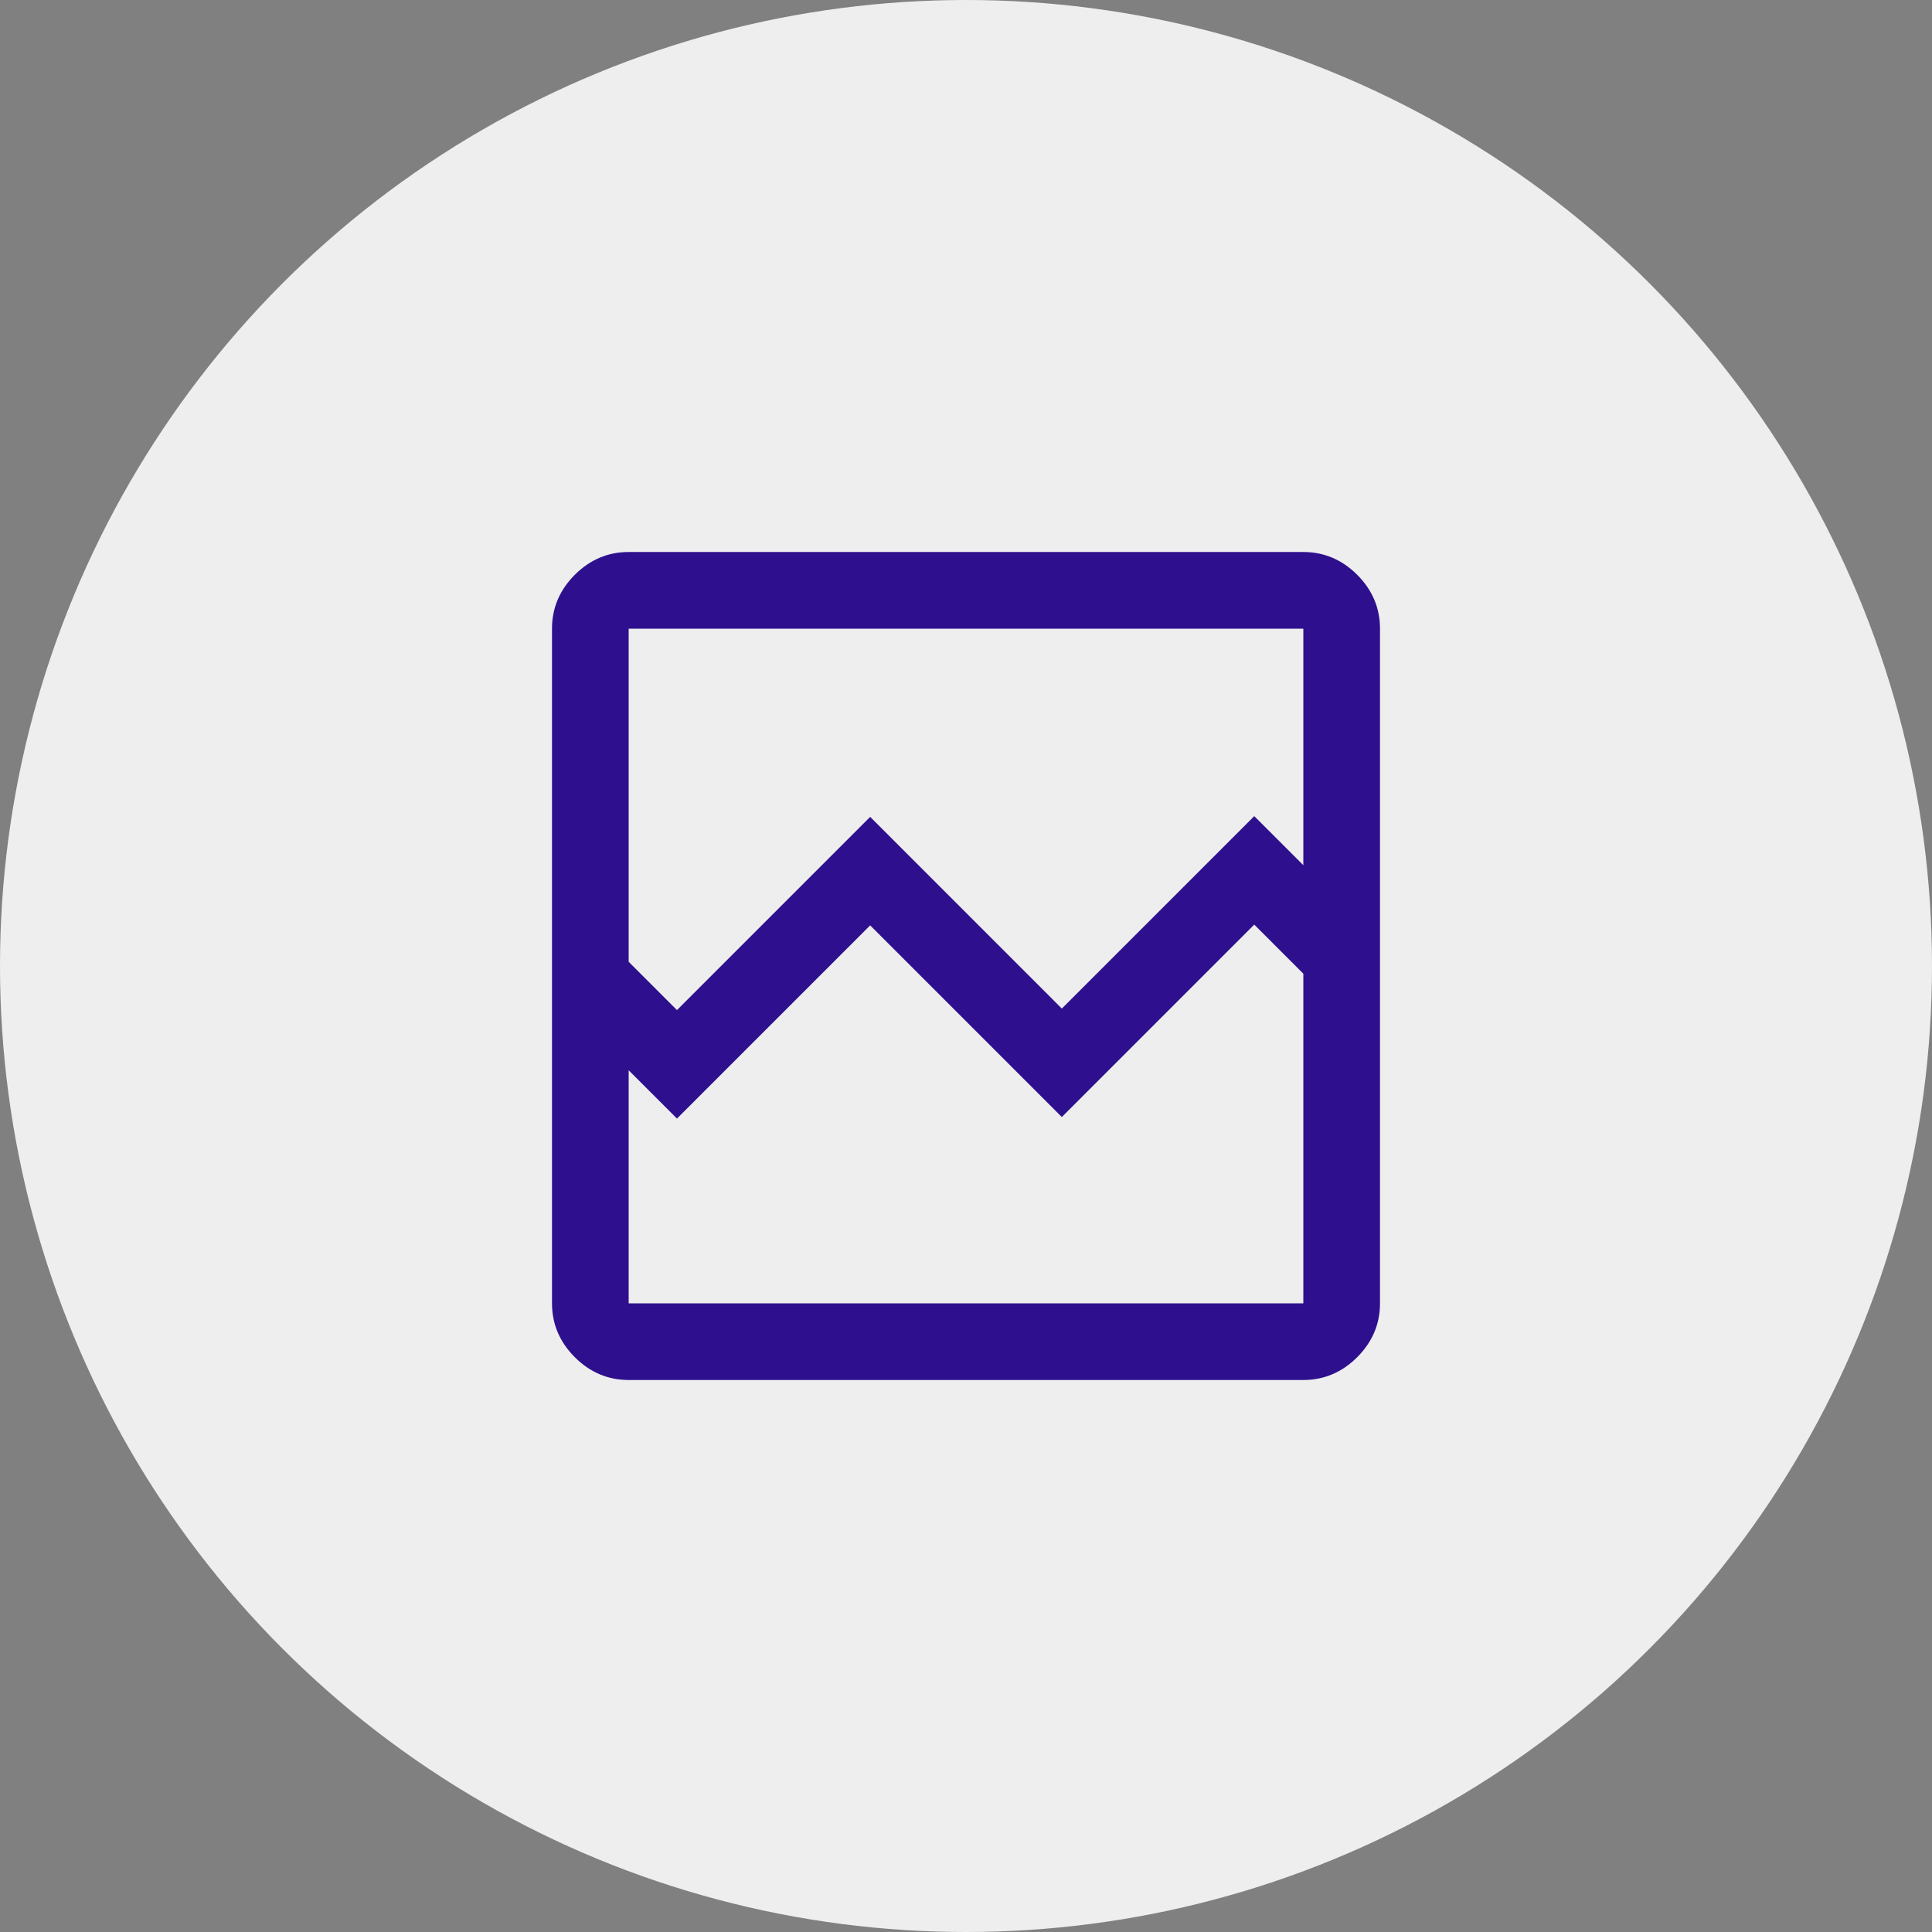 <svg width="70" height="70" viewBox="0 0 70 70" fill="none" xmlns="http://www.w3.org/2000/svg">
<rect x="0" y="0" width="70" height="70" fill="#808080" stroke="none"/>
<circle cx="35" cy="35" r="35" fill="#EEEEEE"/>
<mask id="mask0_3_77932" style="mask-type:alpha" maskUnits="userSpaceOnUse" x="15" y="15" width="40" height="40">
<rect x="15" y="15" width="40" height="40" fill="#D9D9D9"/>
</mask>
<g mask="url(#mask0_3_77932)">
<path d="M22.778 50C22.028 50 21.377 49.724 20.826 49.174C20.276 48.623 20 47.972 20 47.222V22.778C20 22.028 20.276 21.377 20.826 20.826C21.377 20.276 22.028 20 22.778 20H47.222C47.972 20 48.623 20.276 49.174 20.826C49.724 21.377 50 22.028 50 22.778V47.222C50 47.972 49.724 48.623 49.174 49.174C48.623 49.724 47.972 50 47.222 50H22.778ZM24.528 36.597L31.528 29.597L38.472 36.542L45.444 29.57L47.222 31.347V22.778H22.778V34.847L24.528 36.597ZM22.778 47.222H47.222V35.278L45.444 33.5L38.472 40.472L31.528 33.528L24.528 40.528L22.778 38.778V47.222ZM22.778 47.222V35.278V38.056V22.778V47.222Z" fill="#2E108E"/>
</g>
</svg>
